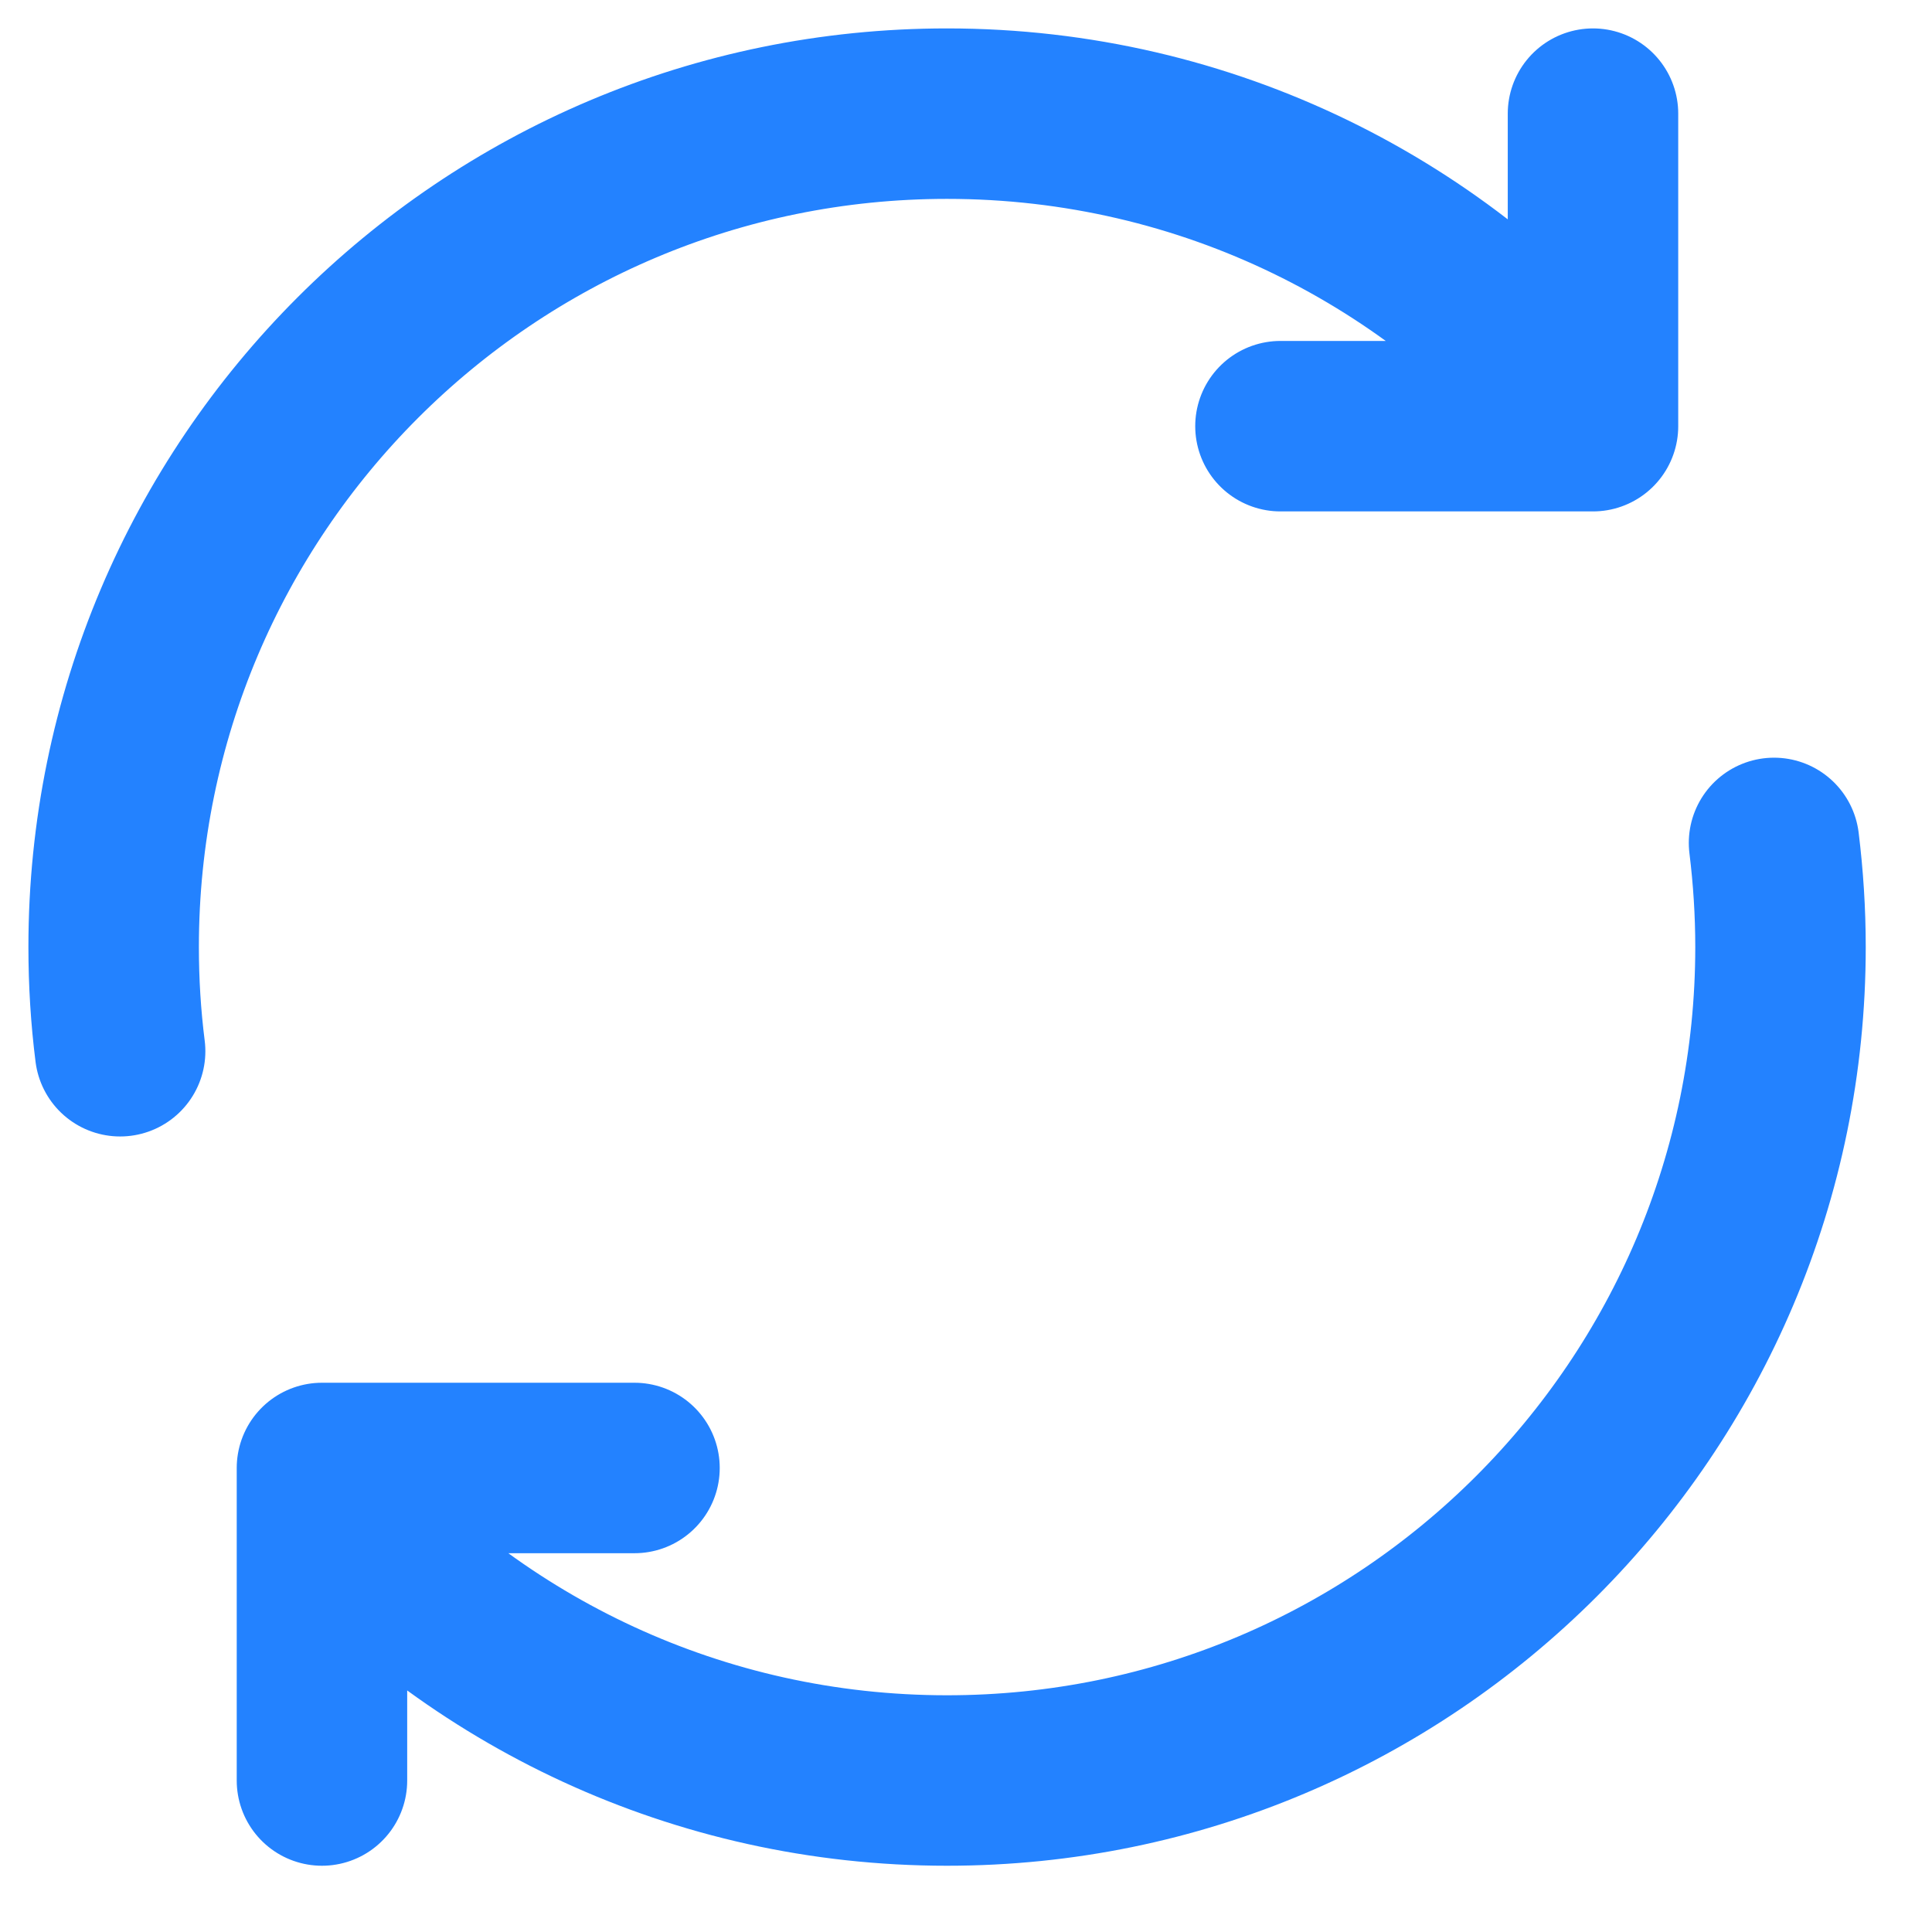 <svg width="17" height="17" viewBox="0 0 17 17" fill="none" xmlns="http://www.w3.org/2000/svg">
<path d="M1.057 9.25C1.019 8.95 1 8.644 1 8.333C1 4.283 4.283 1 8.333 1C10.626 1 12.672 2.052 14.017 3.699M14.017 3.699V1M14.017 3.699V3.75L11.267 3.75M15.61 7.417C15.647 7.717 15.667 8.023 15.667 8.333C15.667 12.383 12.383 15.667 8.333 15.667C6.143 15.667 4.177 14.707 2.833 13.184M2.833 13.184V12.917H5.583M2.833 13.184V15.667" stroke="#2382FF" stroke-width="1.5" stroke-linecap="round" stroke-linejoin="round"/>
</svg>
